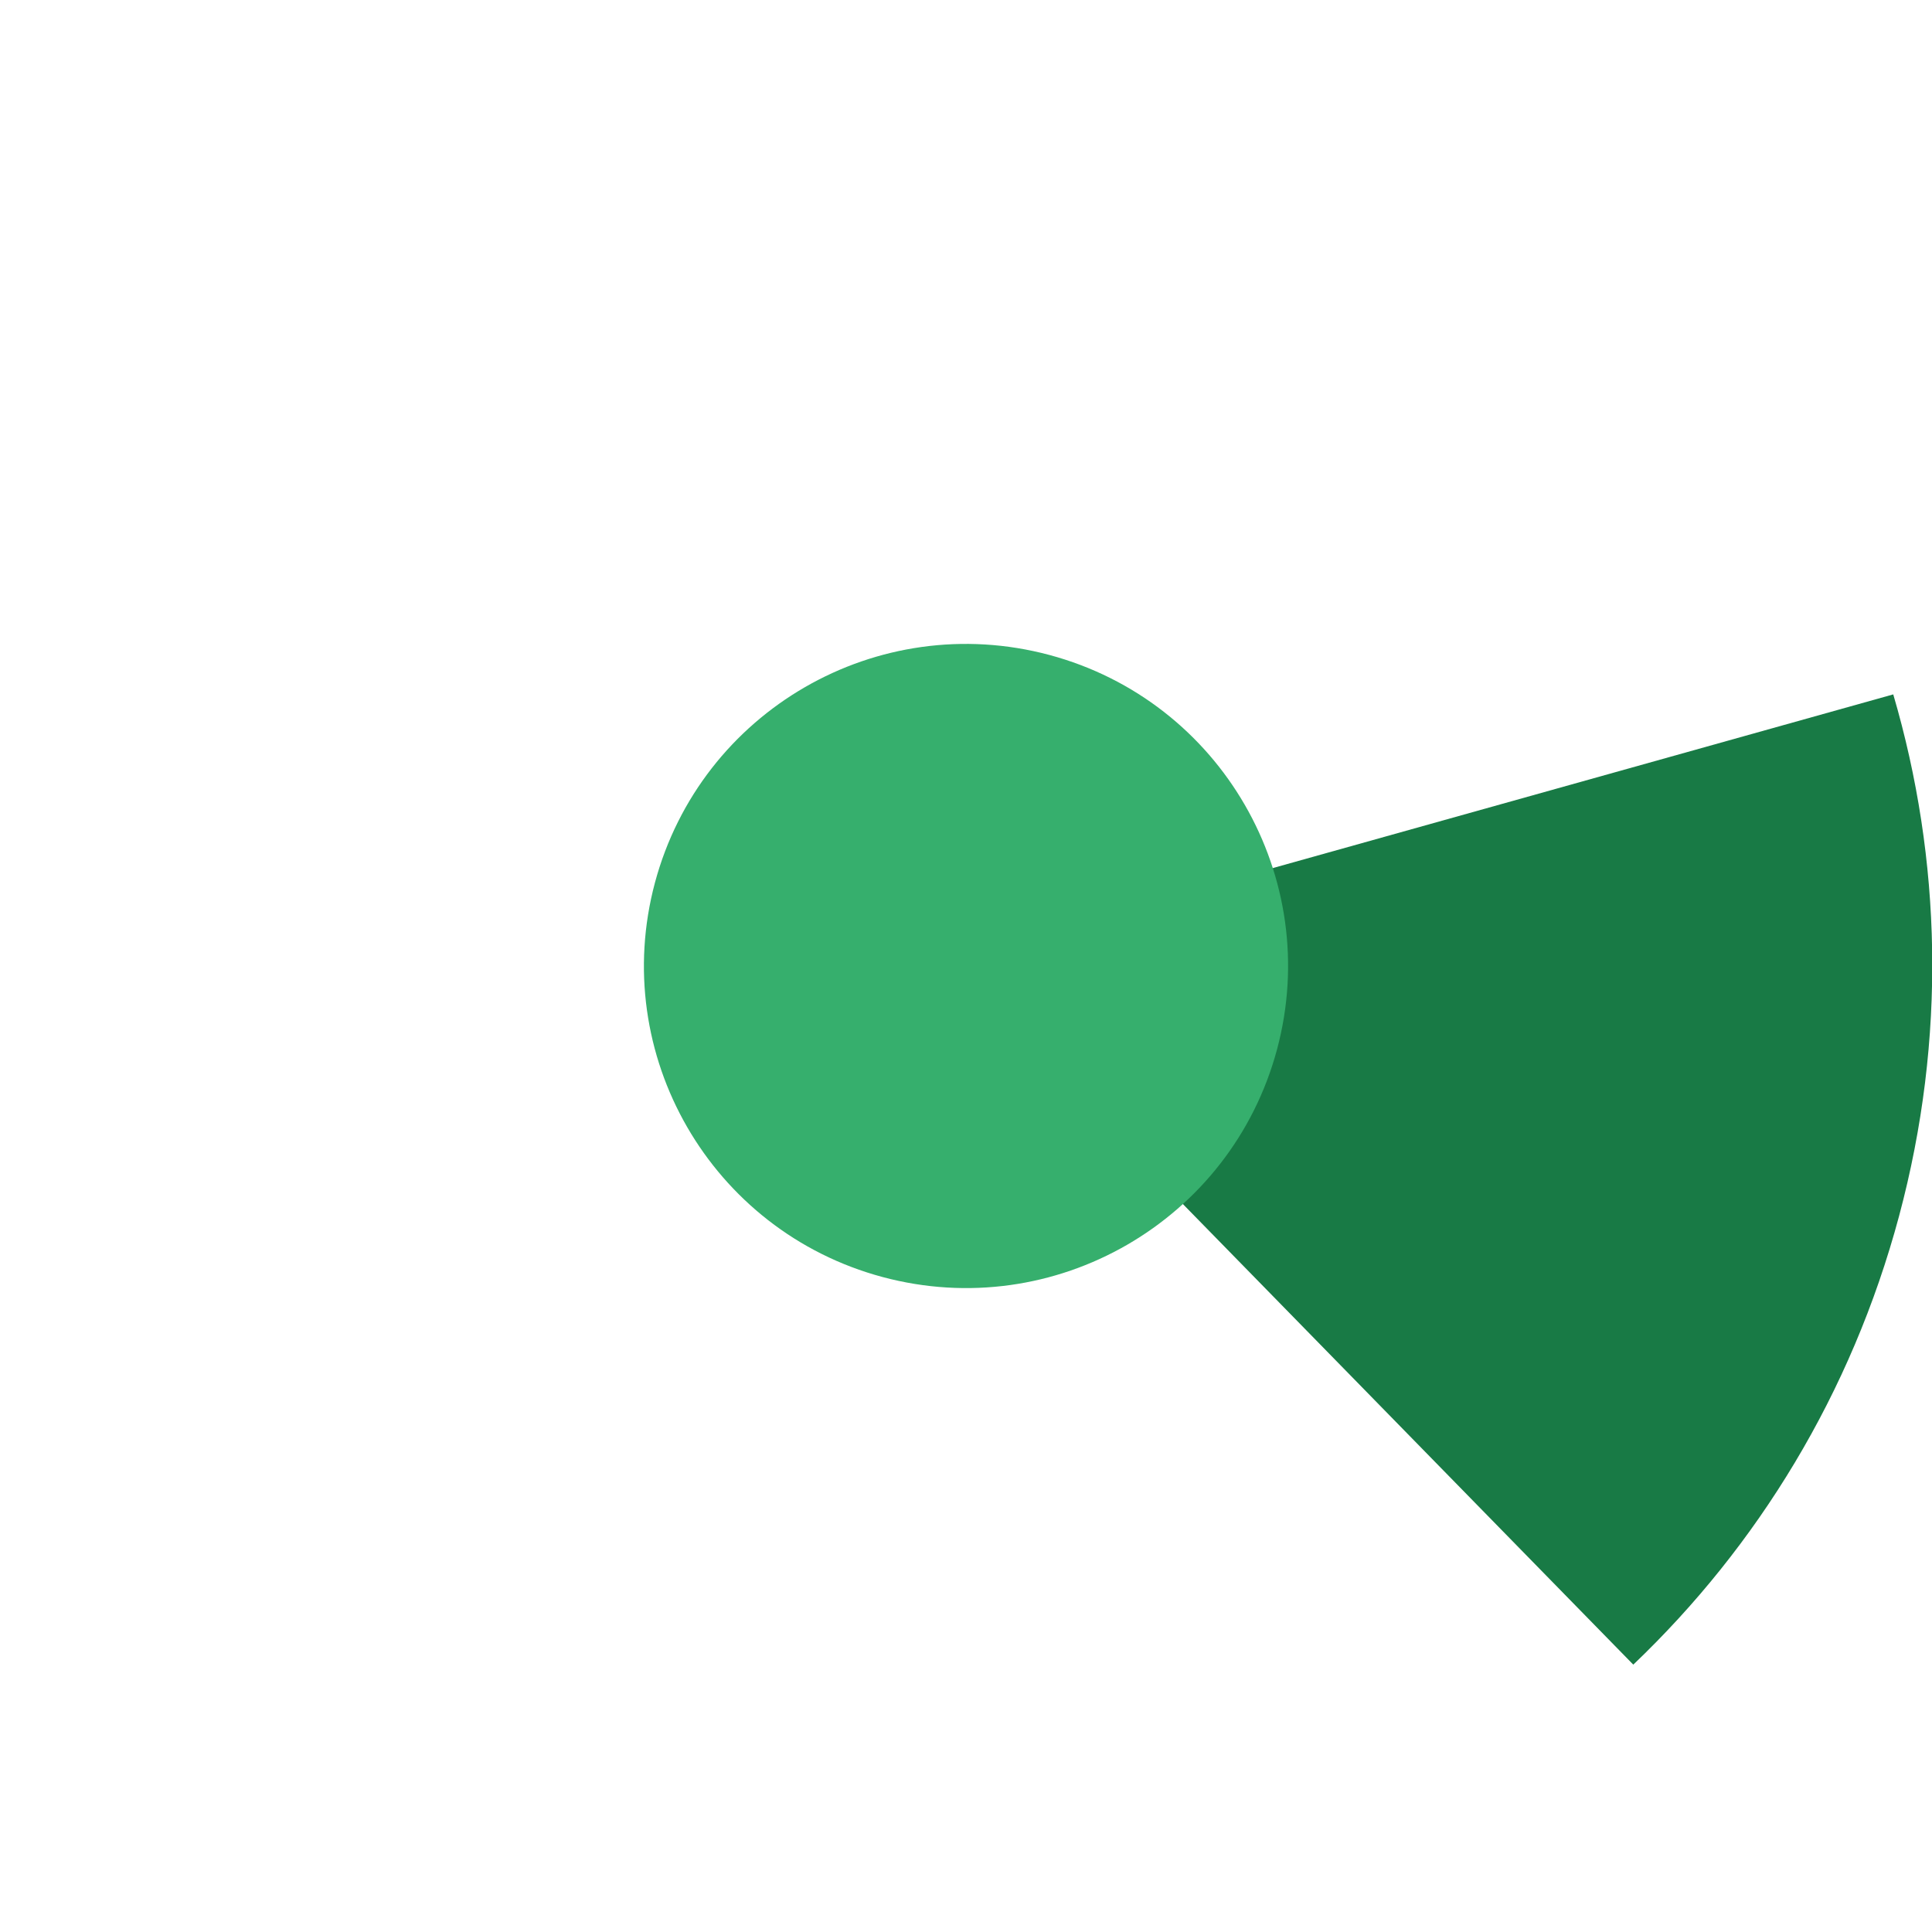 <?xml version="1.0" encoding="UTF-8" standalone="no"?>
<svg width="36px" height="36px" viewBox="0 0 36 36" version="1.1" xmlns="http://www.w3.org/2000/svg" xmlns:xlink="http://www.w3.org/1999/xlink">
    <!-- Generator: Sketch 39.1 (31720) - http://www.bohemiancoding.com/sketch -->
    <title>regular-105</title>
    <desc>Created with Sketch.</desc>
    <defs></defs>
    <g id="Page-1" stroke="none" stroke-width="1" fill="none" fill-rule="evenodd">
        <g id="regular" transform="translate(-259, 0)">
            <path d="M259.613,13.341 C257.04,22.944 262.739,32.814 272.341,35.387 C281.944,37.96 291.814,32.261 294.387,22.659 C296.96,13.056 291.261,3.186 281.659,0.613 C272.056,-1.96 262.186,3.739 259.613,13.341 L259.613,13.341 Z" id="ghost" fill-opacity="0" fill="#FCC24C"></path>
            <path d="M289.434,31.018 C291.745,28.814 293.5,25.968 294.387,22.657 C295.274,19.346 295.178,16.004 294.278,12.939 L276.595,17.889 L289.434,31.018 L289.434,31.018 L289.434,31.018 Z" id="ca" fill="#187A45"></path>
            <path d="M271.204,16.447 C270.347,19.648 272.246,22.938 275.447,23.796 C278.648,24.653 281.938,22.754 282.796,19.553 C283.653,16.352 281.754,13.062 278.553,12.204 C275.352,11.347 272.062,13.246 271.204,16.447 L271.204,16.447 Z" id="green" fill="#36AF6D"></path>
        </g>
    </g>
</svg>
